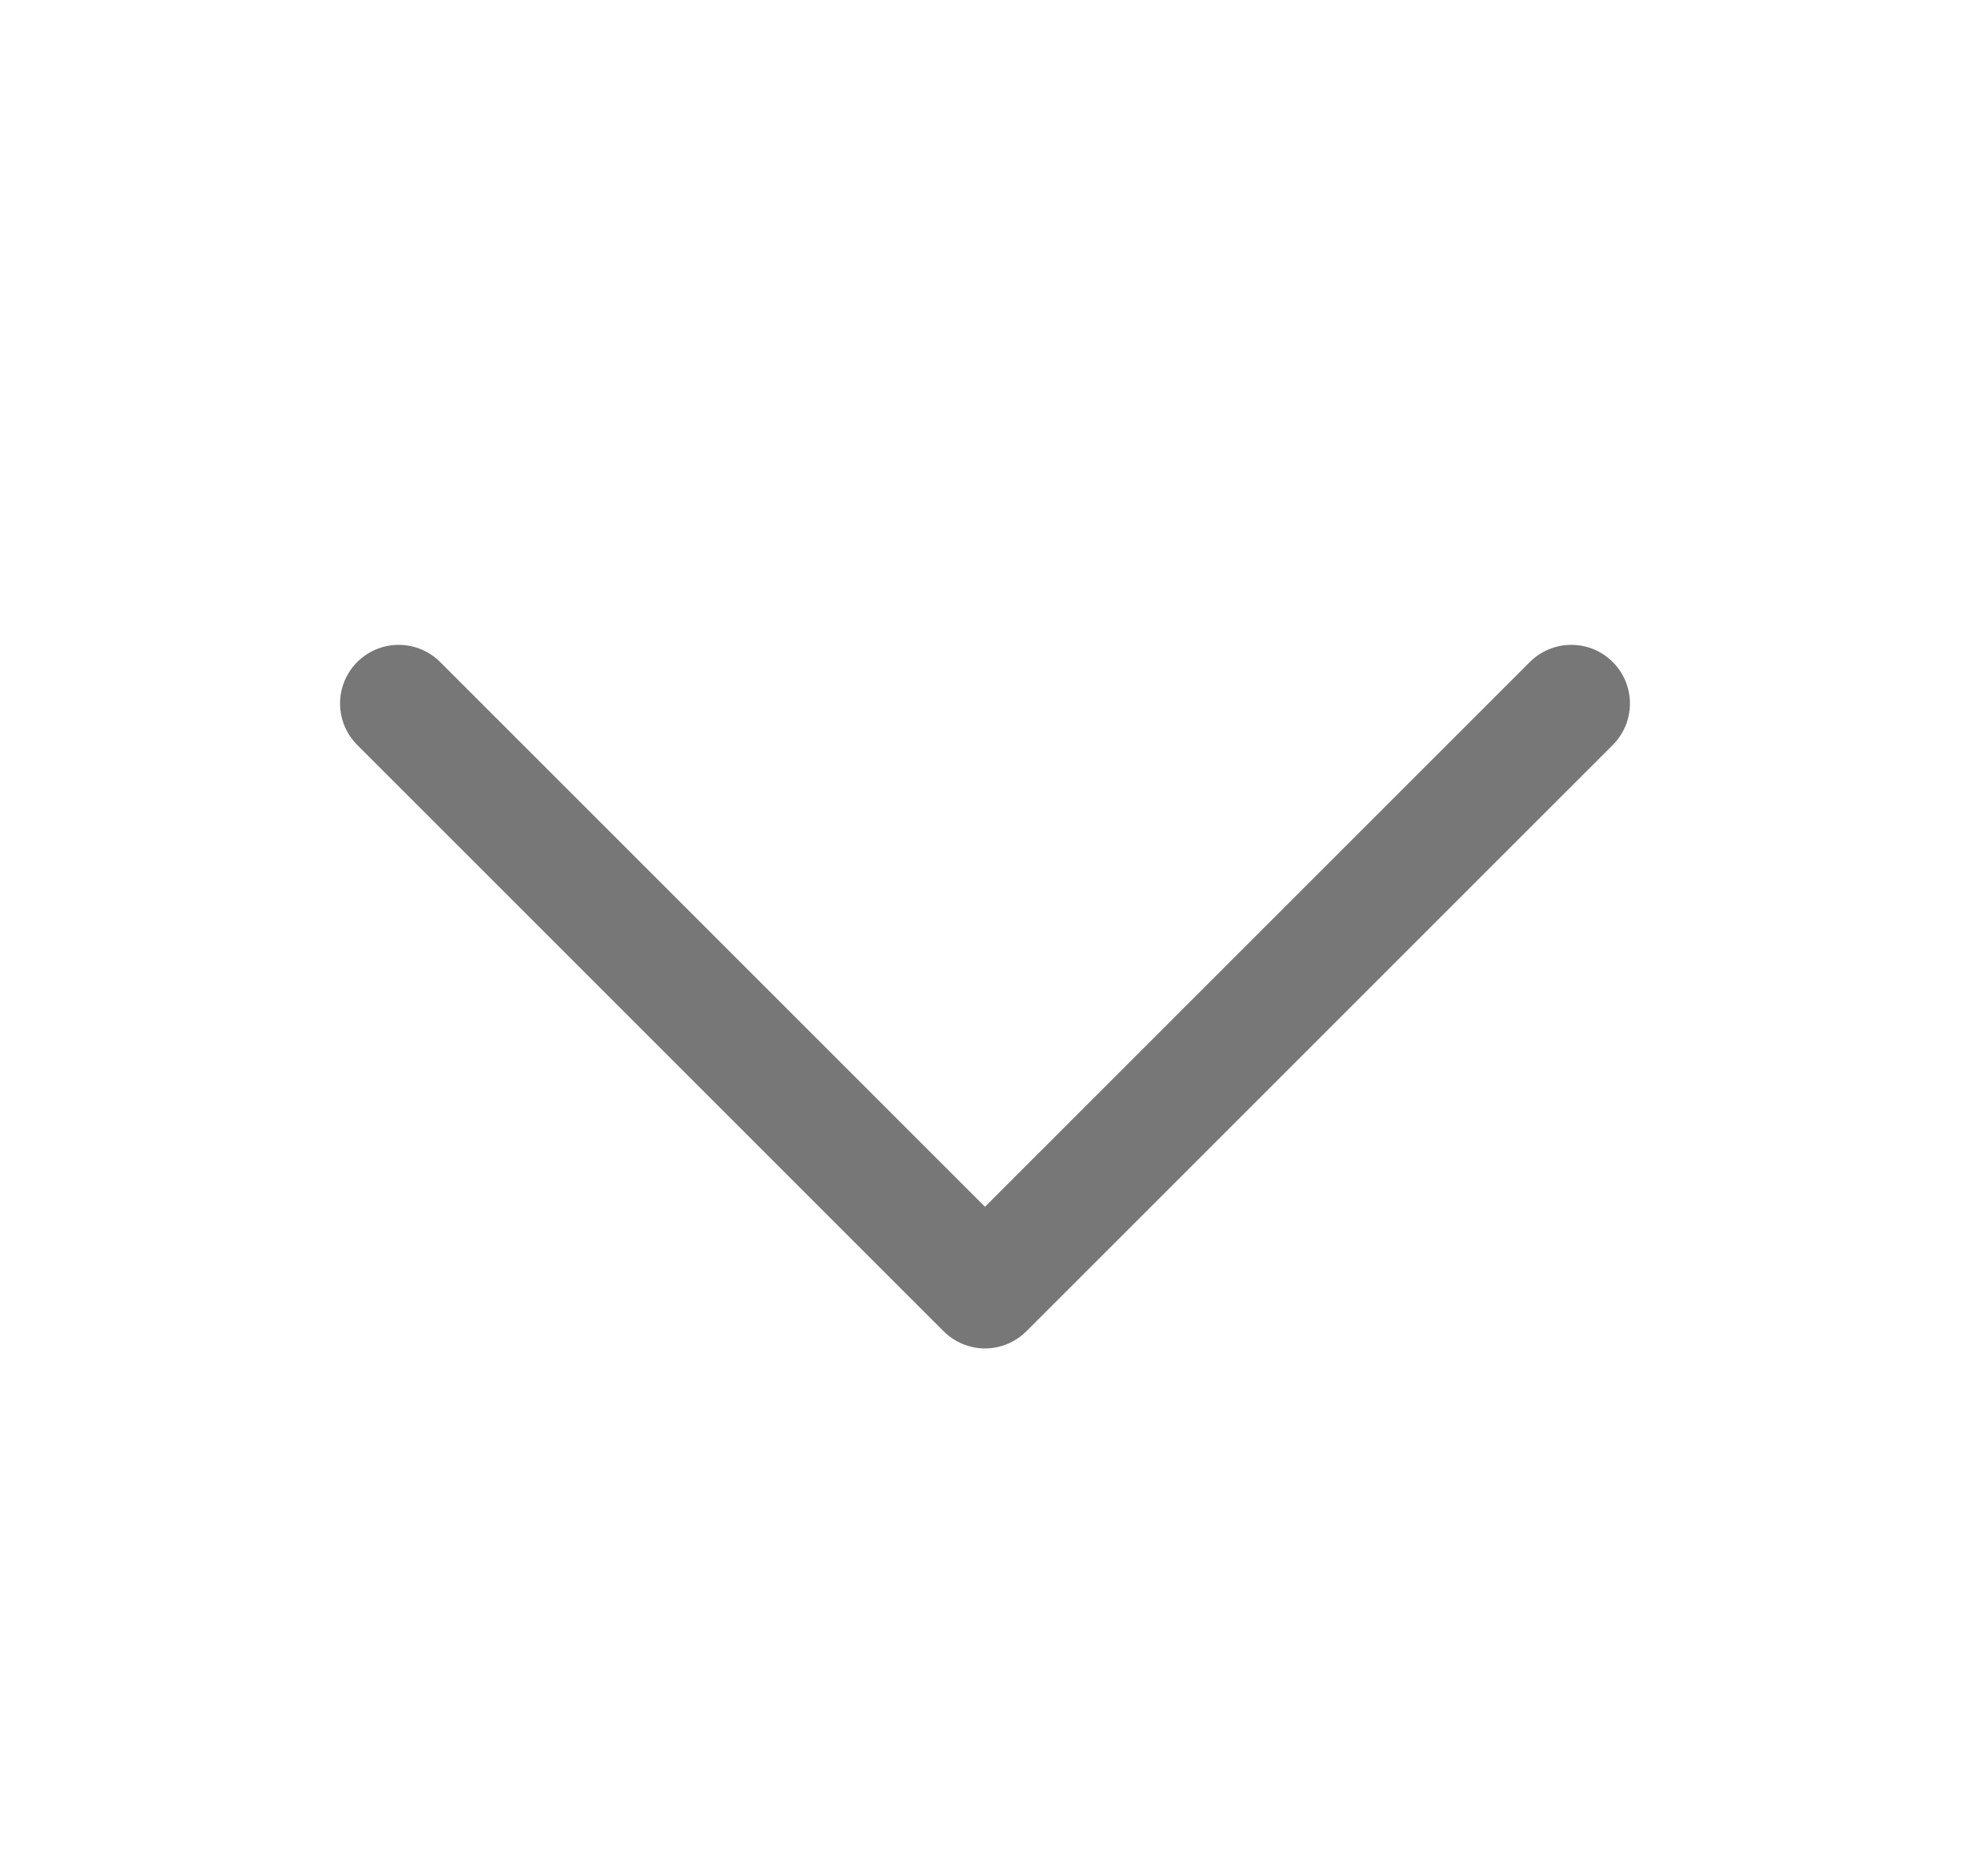 <svg width="21" height="20" viewBox="0 0 21 20" fill="none" xmlns="http://www.w3.org/2000/svg">
<path d="M17.192 7.942L10.942 14.192C10.884 14.25 10.815 14.296 10.739 14.328C10.664 14.359 10.582 14.376 10.5 14.376C10.418 14.376 10.336 14.359 10.261 14.328C10.185 14.296 10.116 14.25 10.058 14.192L3.808 7.942C3.691 7.825 3.625 7.666 3.625 7.5C3.625 7.334 3.691 7.175 3.808 7.058C3.925 6.941 4.084 6.875 4.25 6.875C4.416 6.875 4.575 6.941 4.692 7.058L10.5 12.866L16.308 7.058C16.366 7 16.435 6.954 16.511 6.922C16.587 6.891 16.668 6.875 16.75 6.875C16.832 6.875 16.913 6.891 16.989 6.922C17.065 6.954 17.134 7 17.192 7.058C17.25 7.116 17.296 7.185 17.328 7.261C17.359 7.337 17.375 7.418 17.375 7.5C17.375 7.582 17.359 7.663 17.328 7.739C17.296 7.815 17.25 7.884 17.192 7.942Z" fill="#777777"/>
</svg>
